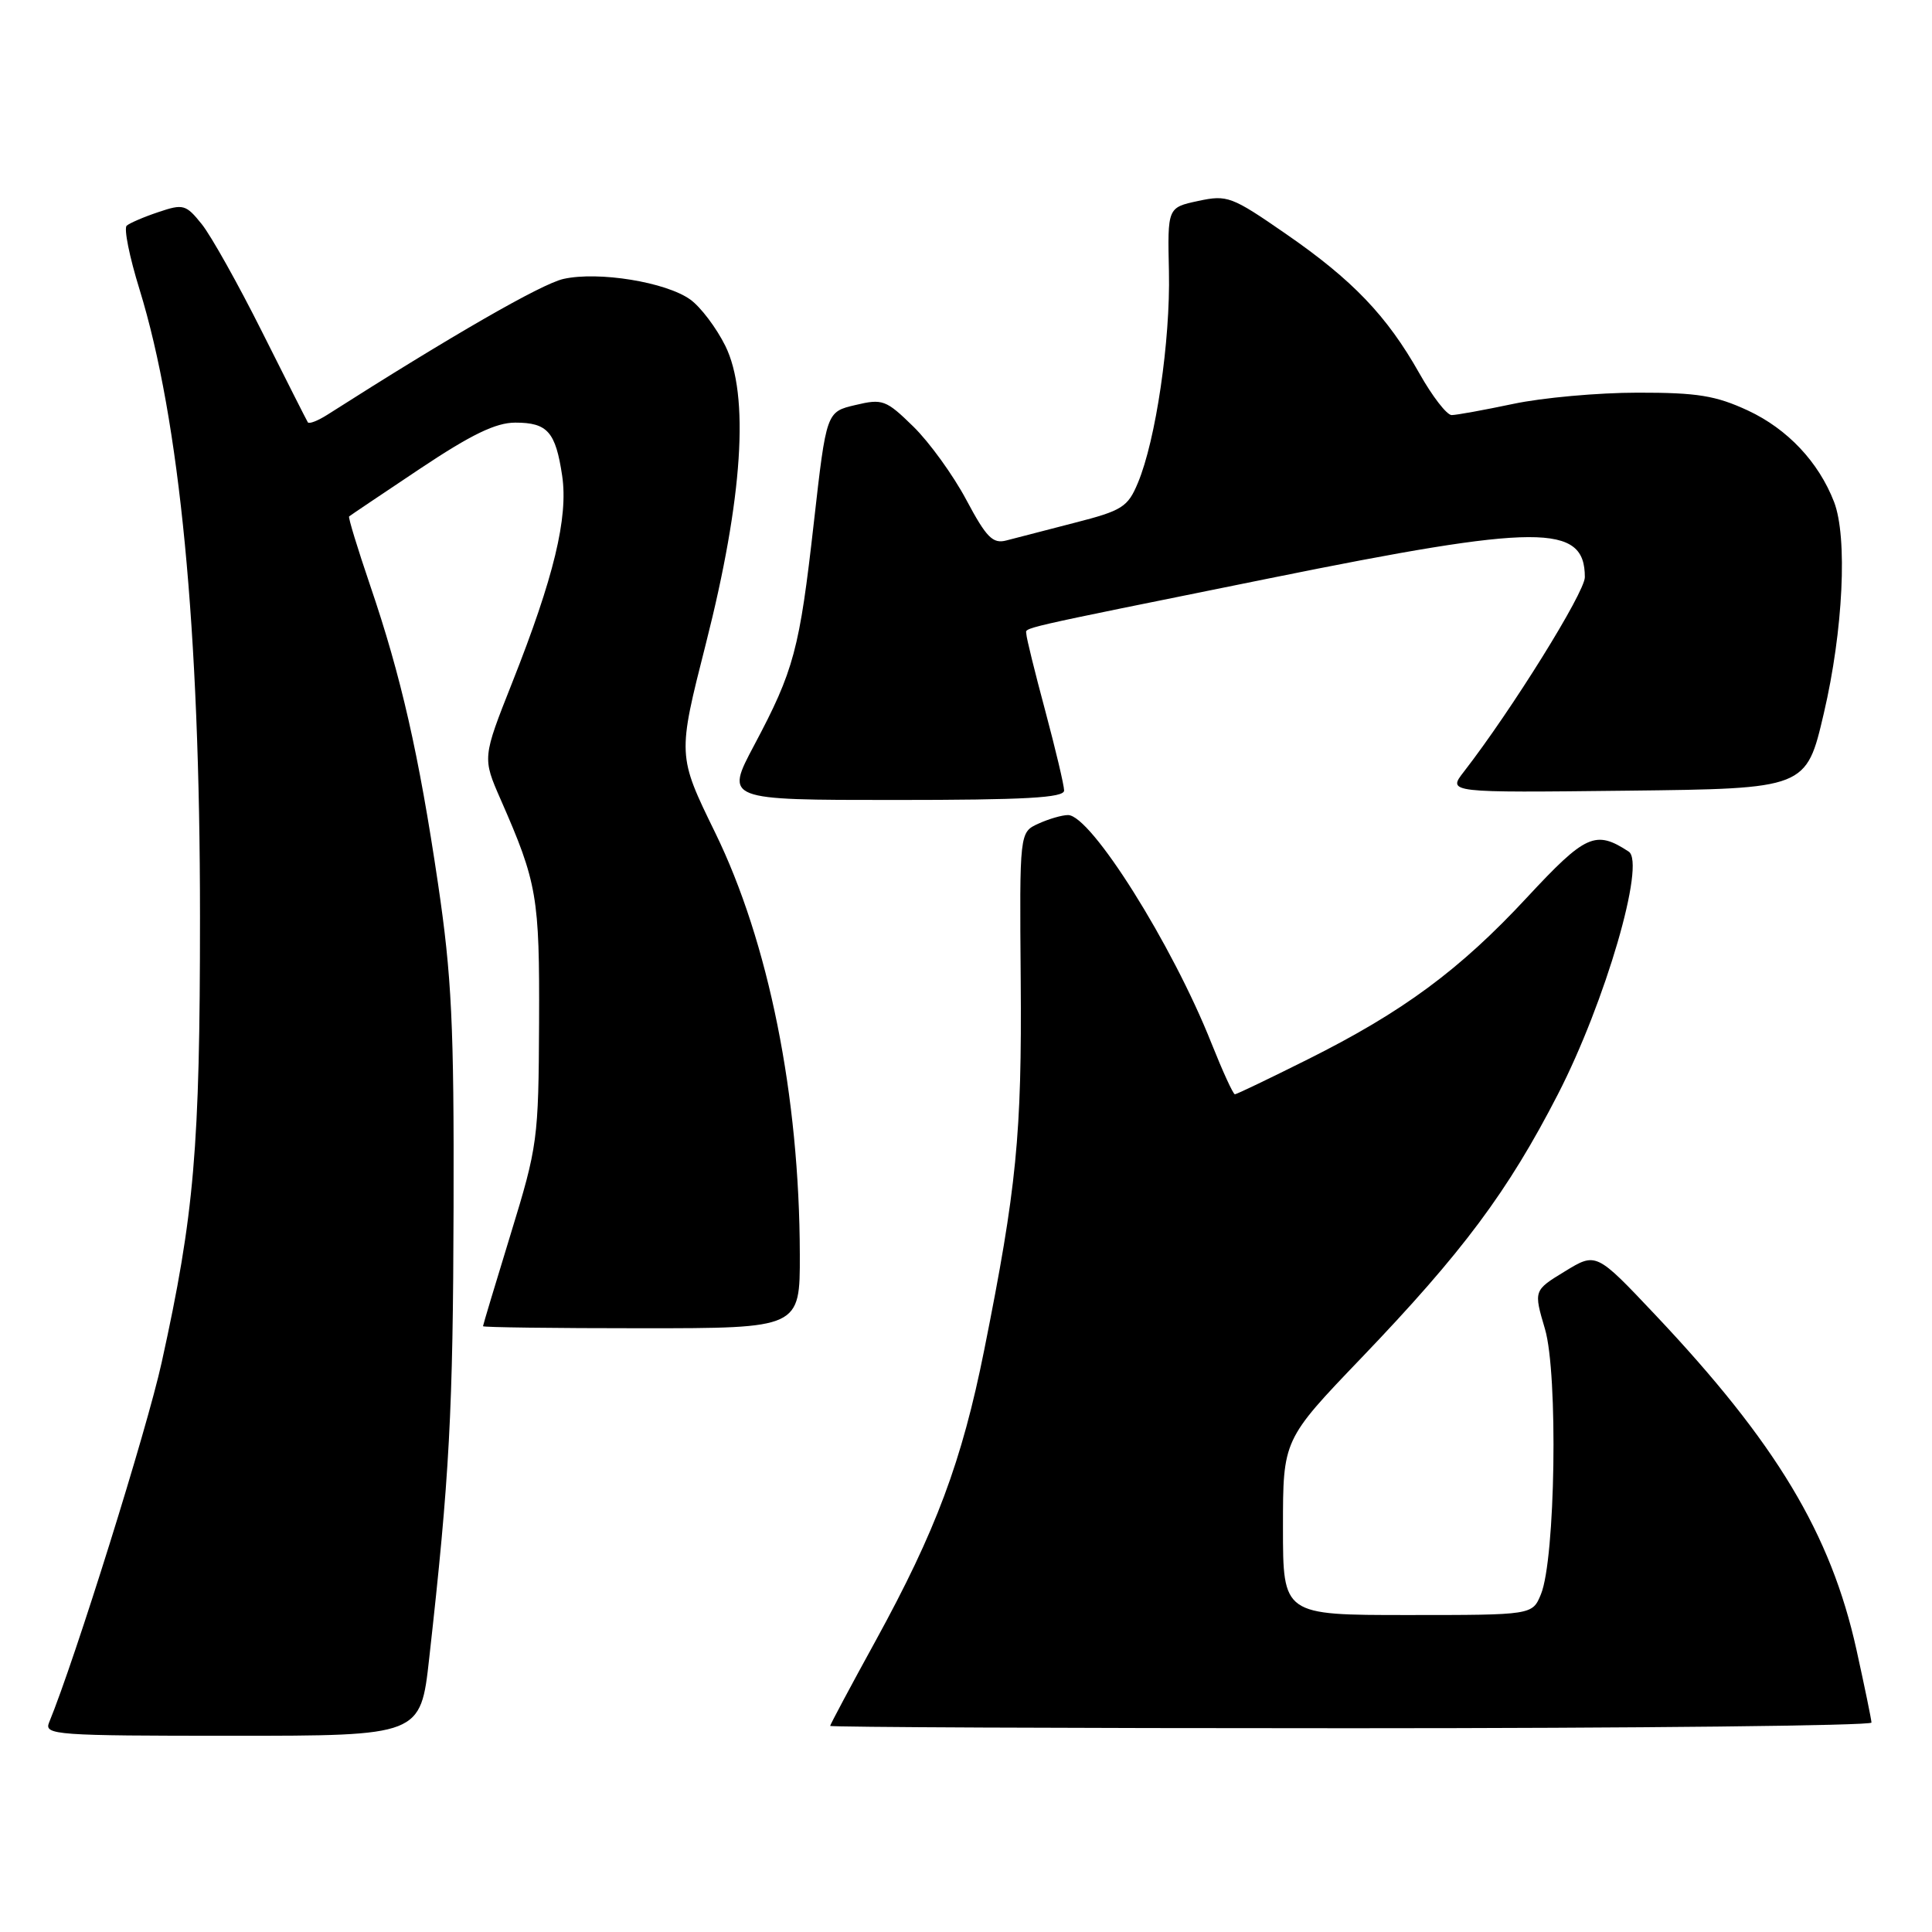 <?xml version="1.0" encoding="UTF-8" standalone="no"?>
<!DOCTYPE svg PUBLIC "-//W3C//DTD SVG 1.1//EN" "http://www.w3.org/Graphics/SVG/1.1/DTD/svg11.dtd" >
<svg xmlns="http://www.w3.org/2000/svg" xmlns:xlink="http://www.w3.org/1999/xlink" version="1.1" viewBox="0 0 256 256">
 <g >
 <path fill="currentColor"
d=" M 56.87 219.75 C 59.57 195.61 60.03 186.99 60.10 160.00 C 60.17 135.81 59.85 129.32 58.04 117.09 C 55.50 99.94 53.16 89.63 49.05 77.58 C 47.38 72.67 46.12 68.56 46.26 68.43 C 46.39 68.31 50.62 65.47 55.65 62.11 C 62.47 57.56 65.70 56.00 68.28 56.00 C 72.55 56.00 73.62 57.22 74.49 63.04 C 75.31 68.57 73.39 76.51 67.87 90.45 C 63.92 100.42 63.92 100.42 66.35 105.96 C 71.19 116.99 71.50 118.81 71.43 135.50 C 71.36 151.00 71.24 151.87 67.68 163.48 C 65.66 170.07 64.00 175.59 64.00 175.73 C 64.00 175.88 73.45 176.00 85.00 176.00 C 106.00 176.00 106.00 176.00 105.98 166.25 C 105.94 145.18 101.85 124.82 94.75 110.30 C 89.77 100.10 89.77 100.10 93.53 85.30 C 98.44 65.98 99.33 52.34 96.11 45.83 C 94.93 43.45 92.85 40.69 91.48 39.70 C 88.27 37.38 79.30 35.92 74.66 36.96 C 71.73 37.62 59.81 44.48 43.37 54.96 C 42.11 55.76 40.95 56.21 40.79 55.96 C 40.63 55.71 37.91 50.33 34.74 44.00 C 31.57 37.67 27.97 31.24 26.74 29.71 C 24.64 27.09 24.28 26.99 21.00 28.10 C 19.07 28.74 17.18 29.56 16.79 29.90 C 16.39 30.25 17.15 34.03 18.48 38.32 C 23.83 55.69 26.50 83.32 26.50 121.50 C 26.50 152.15 25.75 160.90 21.42 180.54 C 19.48 189.37 9.94 219.89 6.50 228.25 C 5.83 229.89 7.37 230.00 30.76 230.00 C 55.73 230.00 55.73 230.00 56.87 219.75 Z  M 247.98 228.25 C 247.97 227.84 247.07 223.49 245.99 218.59 C 242.59 203.23 235.36 191.20 219.32 174.21 C 211.50 165.93 211.50 165.93 207.36 168.46 C 203.21 170.99 203.21 170.99 204.72 176.11 C 206.47 182.08 206.10 206.61 204.18 211.25 C 203.05 214.00 203.05 214.00 186.52 214.00 C 170.00 214.00 170.00 214.00 170.00 202.39 C 170.00 190.77 170.00 190.77 180.38 179.94 C 193.82 165.91 199.79 157.91 206.44 144.98 C 212.71 132.79 218.09 114.33 215.81 112.84 C 211.41 109.96 210.11 110.55 202.34 118.91 C 193.42 128.52 185.90 134.07 173.27 140.38 C 168.19 142.92 163.85 145.00 163.63 145.00 C 163.40 145.00 162.01 141.96 160.53 138.25 C 155.33 125.14 144.55 108.00 141.52 108.00 C 140.73 108.00 138.97 108.51 137.59 109.14 C 135.09 110.28 135.09 110.28 135.25 129.89 C 135.41 150.31 134.71 157.40 130.42 178.85 C 127.46 193.64 124.03 202.82 116.01 217.44 C 112.70 223.46 110.00 228.53 110.00 228.69 C 110.00 228.86 141.05 229.00 179.00 229.00 C 216.95 229.00 247.99 228.66 247.98 228.25 Z  M 141.00 104.75 C 141.00 104.06 139.87 99.31 138.50 94.18 C 137.12 89.05 136.00 84.49 136.00 84.04 C 136.00 83.09 133.53 83.65 168.26 76.62 C 203.95 69.39 210.00 69.37 210.00 76.48 C 210.00 78.50 200.27 94.14 193.96 102.27 C 191.81 105.04 191.81 105.04 215.57 104.77 C 239.34 104.50 239.34 104.50 241.67 94.50 C 244.23 83.55 244.83 71.19 243.02 66.50 C 240.97 61.21 236.86 56.85 231.62 54.40 C 227.35 52.42 224.92 52.02 217.00 52.03 C 211.78 52.03 204.35 52.70 200.50 53.52 C 196.65 54.33 192.98 55.00 192.35 55.00 C 191.71 55.00 189.79 52.52 188.08 49.48 C 183.76 41.83 179.24 37.11 170.40 31.00 C 163.19 26.01 162.62 25.80 158.76 26.63 C 154.70 27.50 154.70 27.50 154.89 36.00 C 155.09 45.14 153.15 58.33 150.77 64.00 C 149.44 67.19 148.69 67.66 142.40 69.27 C 138.61 70.25 134.54 71.30 133.36 71.61 C 131.55 72.09 130.71 71.24 128.04 66.23 C 126.30 62.96 123.14 58.59 121.02 56.52 C 117.40 52.98 116.94 52.81 113.34 53.67 C 109.50 54.57 109.50 54.57 107.84 69.23 C 105.94 86.07 105.21 88.82 99.93 98.75 C 96.08 106.00 96.08 106.00 118.54 106.00 C 135.84 106.00 141.00 105.71 141.00 104.75 Z "/>
</g>
</svg>